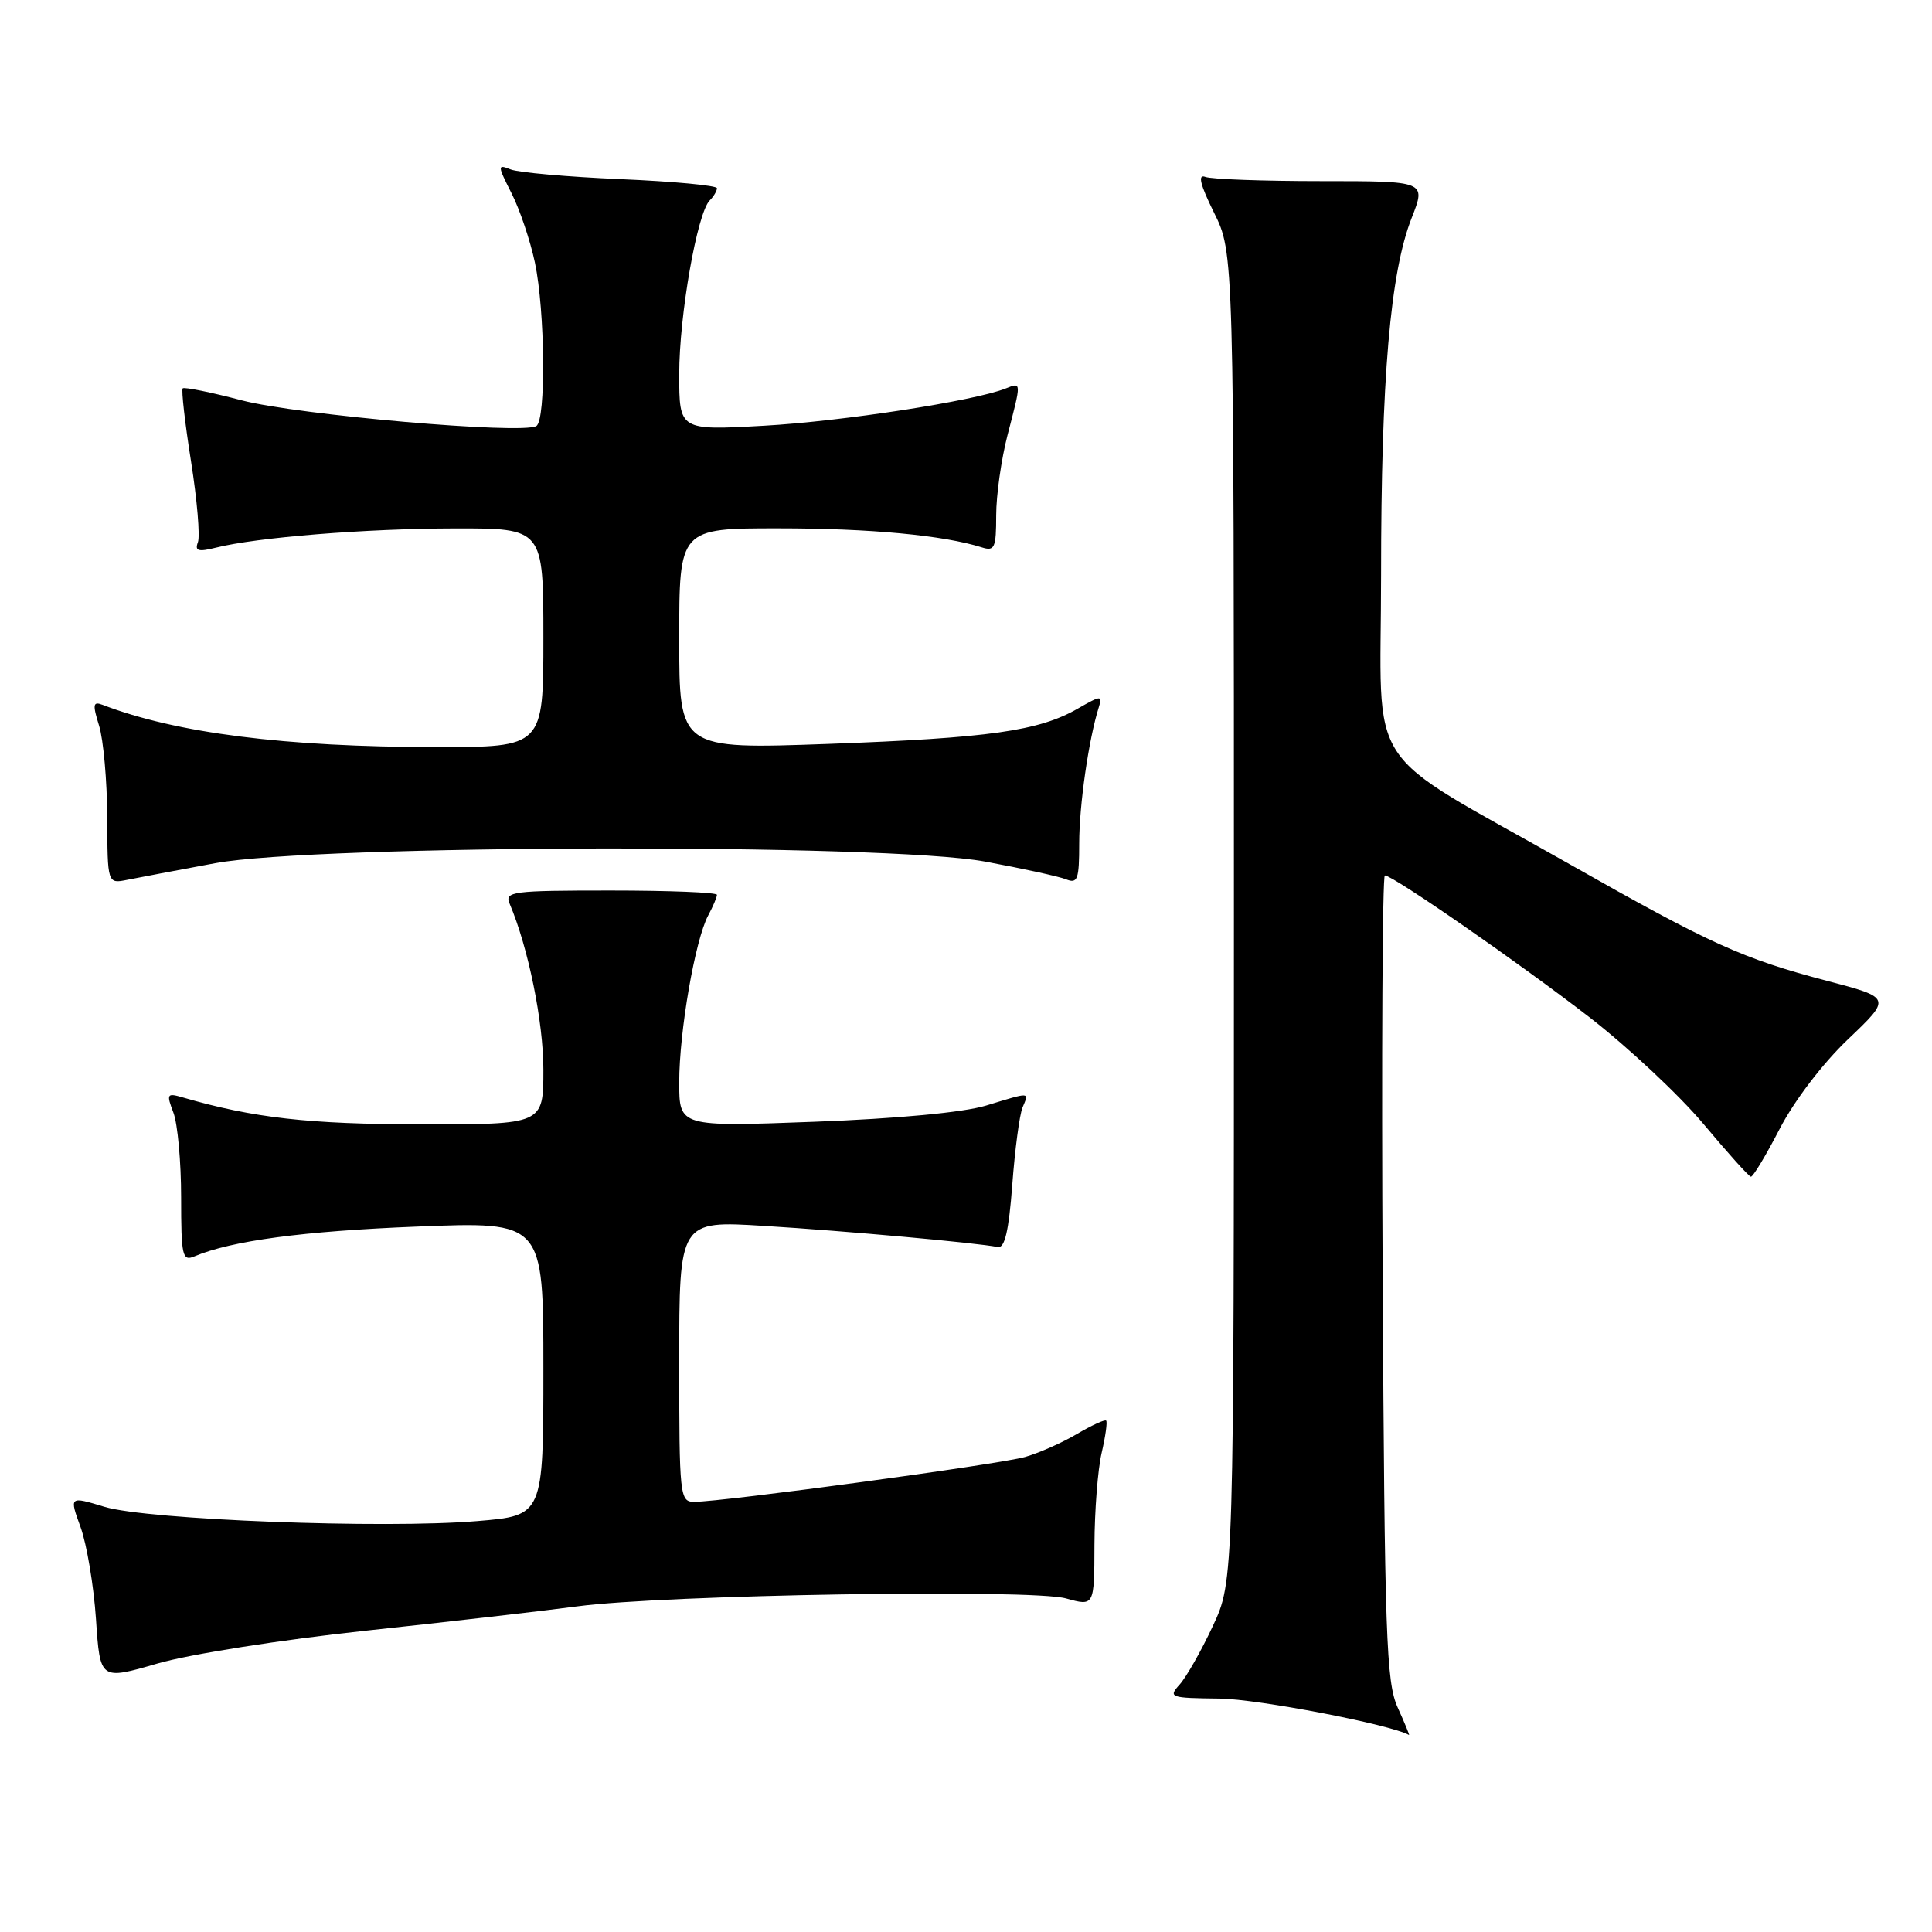 <?xml version="1.0" encoding="UTF-8" standalone="no"?>
<!DOCTYPE svg PUBLIC "-//W3C//DTD SVG 1.1//EN" "http://www.w3.org/Graphics/SVG/1.1/DTD/svg11.dtd" >
<svg xmlns="http://www.w3.org/2000/svg" xmlns:xlink="http://www.w3.org/1999/xlink" version="1.1" viewBox="0 0 256 256">
 <g >
 <path fill="currentColor"
d=" M 185.20 226.25 C 183.68 222.90 183.47 216.82 183.21 169.25 C 183.05 139.96 183.18 116.00 183.50 116.00 C 184.58 116.00 201.45 127.70 210.70 134.86 C 215.75 138.78 222.50 145.10 225.70 148.91 C 228.89 152.72 231.72 155.88 232.00 155.92 C 232.28 155.96 233.99 153.11 235.81 149.59 C 237.75 145.85 241.51 140.91 244.88 137.70 C 250.64 132.21 250.64 132.21 242.07 129.96 C 230.94 127.04 226.65 125.10 208.00 114.52 C 180.15 98.73 183.00 103.09 183.00 76.23 C 183.00 50.19 184.21 36.08 187.06 28.86 C 188.97 24.00 188.97 24.00 175.07 24.00 C 167.42 24.00 160.51 23.75 159.71 23.44 C 158.68 23.05 159.02 24.45 160.87 28.19 C 163.50 33.49 163.50 33.49 163.50 121.50 C 163.50 209.50 163.50 209.50 160.70 215.47 C 159.17 218.76 157.18 222.25 156.30 223.22 C 154.77 224.91 155.04 225.00 161.60 225.07 C 166.68 225.13 184.19 228.49 186.70 229.89 C 186.81 229.95 186.13 228.31 185.20 226.25 Z  M 48.50 216.07 C 59.50 214.89 72.10 213.44 76.50 212.85 C 88.02 211.31 136.62 210.52 141.25 211.80 C 145.00 212.84 145.00 212.84 145.02 204.67 C 145.04 200.18 145.46 194.71 145.97 192.53 C 146.48 190.34 146.75 188.41 146.57 188.24 C 146.40 188.06 144.66 188.86 142.72 190.00 C 140.78 191.15 137.69 192.52 135.85 193.05 C 132.52 194.02 95.78 199.00 91.99 199.00 C 90.08 199.00 90.00 198.30 90.00 180.37 C 90.00 161.74 90.00 161.74 101.25 162.44 C 112.00 163.10 129.51 164.69 132.21 165.24 C 133.13 165.43 133.67 163.12 134.13 157.00 C 134.48 152.32 135.09 147.71 135.49 146.75 C 136.36 144.66 136.66 144.67 130.64 146.50 C 127.66 147.40 118.90 148.23 107.89 148.64 C 90.00 149.31 90.00 149.31 90.00 143.41 C 90.00 136.68 92.11 124.53 93.84 121.30 C 94.48 120.11 95.00 118.88 95.00 118.57 C 95.00 118.25 88.65 118.00 80.89 118.00 C 67.84 118.00 66.84 118.13 67.53 119.75 C 70.00 125.57 72.00 135.39 72.00 141.73 C 72.00 149.00 72.00 149.00 55.75 148.98 C 40.94 148.97 33.55 148.13 24.23 145.42 C 22.11 144.80 22.03 144.94 22.98 147.44 C 23.54 148.92 24.00 153.97 24.00 158.67 C 24.00 166.42 24.16 167.15 25.75 166.48 C 30.69 164.40 40.14 163.13 55.25 162.53 C 72.00 161.86 72.00 161.86 72.00 181.34 C 72.00 200.82 72.00 200.82 63.25 201.55 C 50.87 202.59 19.54 201.39 13.84 199.66 C 9.18 198.25 9.18 198.25 10.68 202.37 C 11.50 204.64 12.42 210.13 12.72 214.56 C 13.26 222.63 13.26 222.63 20.88 220.42 C 25.17 219.18 37.24 217.28 48.50 216.07 Z  M 28.50 114.38 C 41.82 111.90 117.33 111.73 130.50 114.16 C 135.45 115.07 140.29 116.13 141.25 116.51 C 142.79 117.13 143.00 116.55 143.00 111.74 C 143.00 106.71 144.25 97.98 145.59 93.74 C 146.10 92.11 145.89 92.13 142.82 93.89 C 137.66 96.86 131.08 97.79 109.75 98.57 C 90.00 99.28 90.00 99.28 90.00 84.64 C 90.00 70.00 90.00 70.00 103.25 70.01 C 115.29 70.01 125.05 70.93 130.10 72.53 C 131.79 73.07 132.00 72.60 132.00 68.28 C 132.00 65.61 132.68 60.83 133.50 57.66 C 135.36 50.51 135.37 50.64 133.25 51.48 C 129.05 53.14 111.58 55.83 101.25 56.41 C 90.00 57.04 90.00 57.04 90.00 49.58 C 90.00 41.79 92.38 28.22 94.04 26.56 C 94.57 26.03 95.00 25.30 95.00 24.94 C 95.00 24.58 89.26 24.04 82.25 23.74 C 75.24 23.44 68.67 22.86 67.66 22.45 C 65.90 21.75 65.91 21.91 67.78 25.61 C 68.87 27.75 70.26 31.88 70.88 34.80 C 72.23 41.20 72.36 55.66 71.07 56.45 C 69.24 57.59 39.41 54.98 32.04 53.05 C 27.93 51.97 24.41 51.26 24.21 51.46 C 24.01 51.66 24.50 56.01 25.31 61.12 C 26.12 66.24 26.53 71.07 26.22 71.86 C 25.79 73.00 26.27 73.15 28.59 72.57 C 34.02 71.20 48.45 70.04 60.25 70.02 C 72.00 70.00 72.00 70.00 72.00 84.50 C 72.00 99.00 72.00 99.00 57.75 98.99 C 37.81 98.98 23.37 97.15 13.58 93.39 C 12.32 92.91 12.25 93.34 13.13 96.16 C 13.70 98.00 14.19 103.46 14.21 108.30 C 14.24 117.11 14.24 117.11 16.87 116.58 C 18.32 116.29 23.55 115.30 28.50 114.38 Z "/>
</g>
</svg>